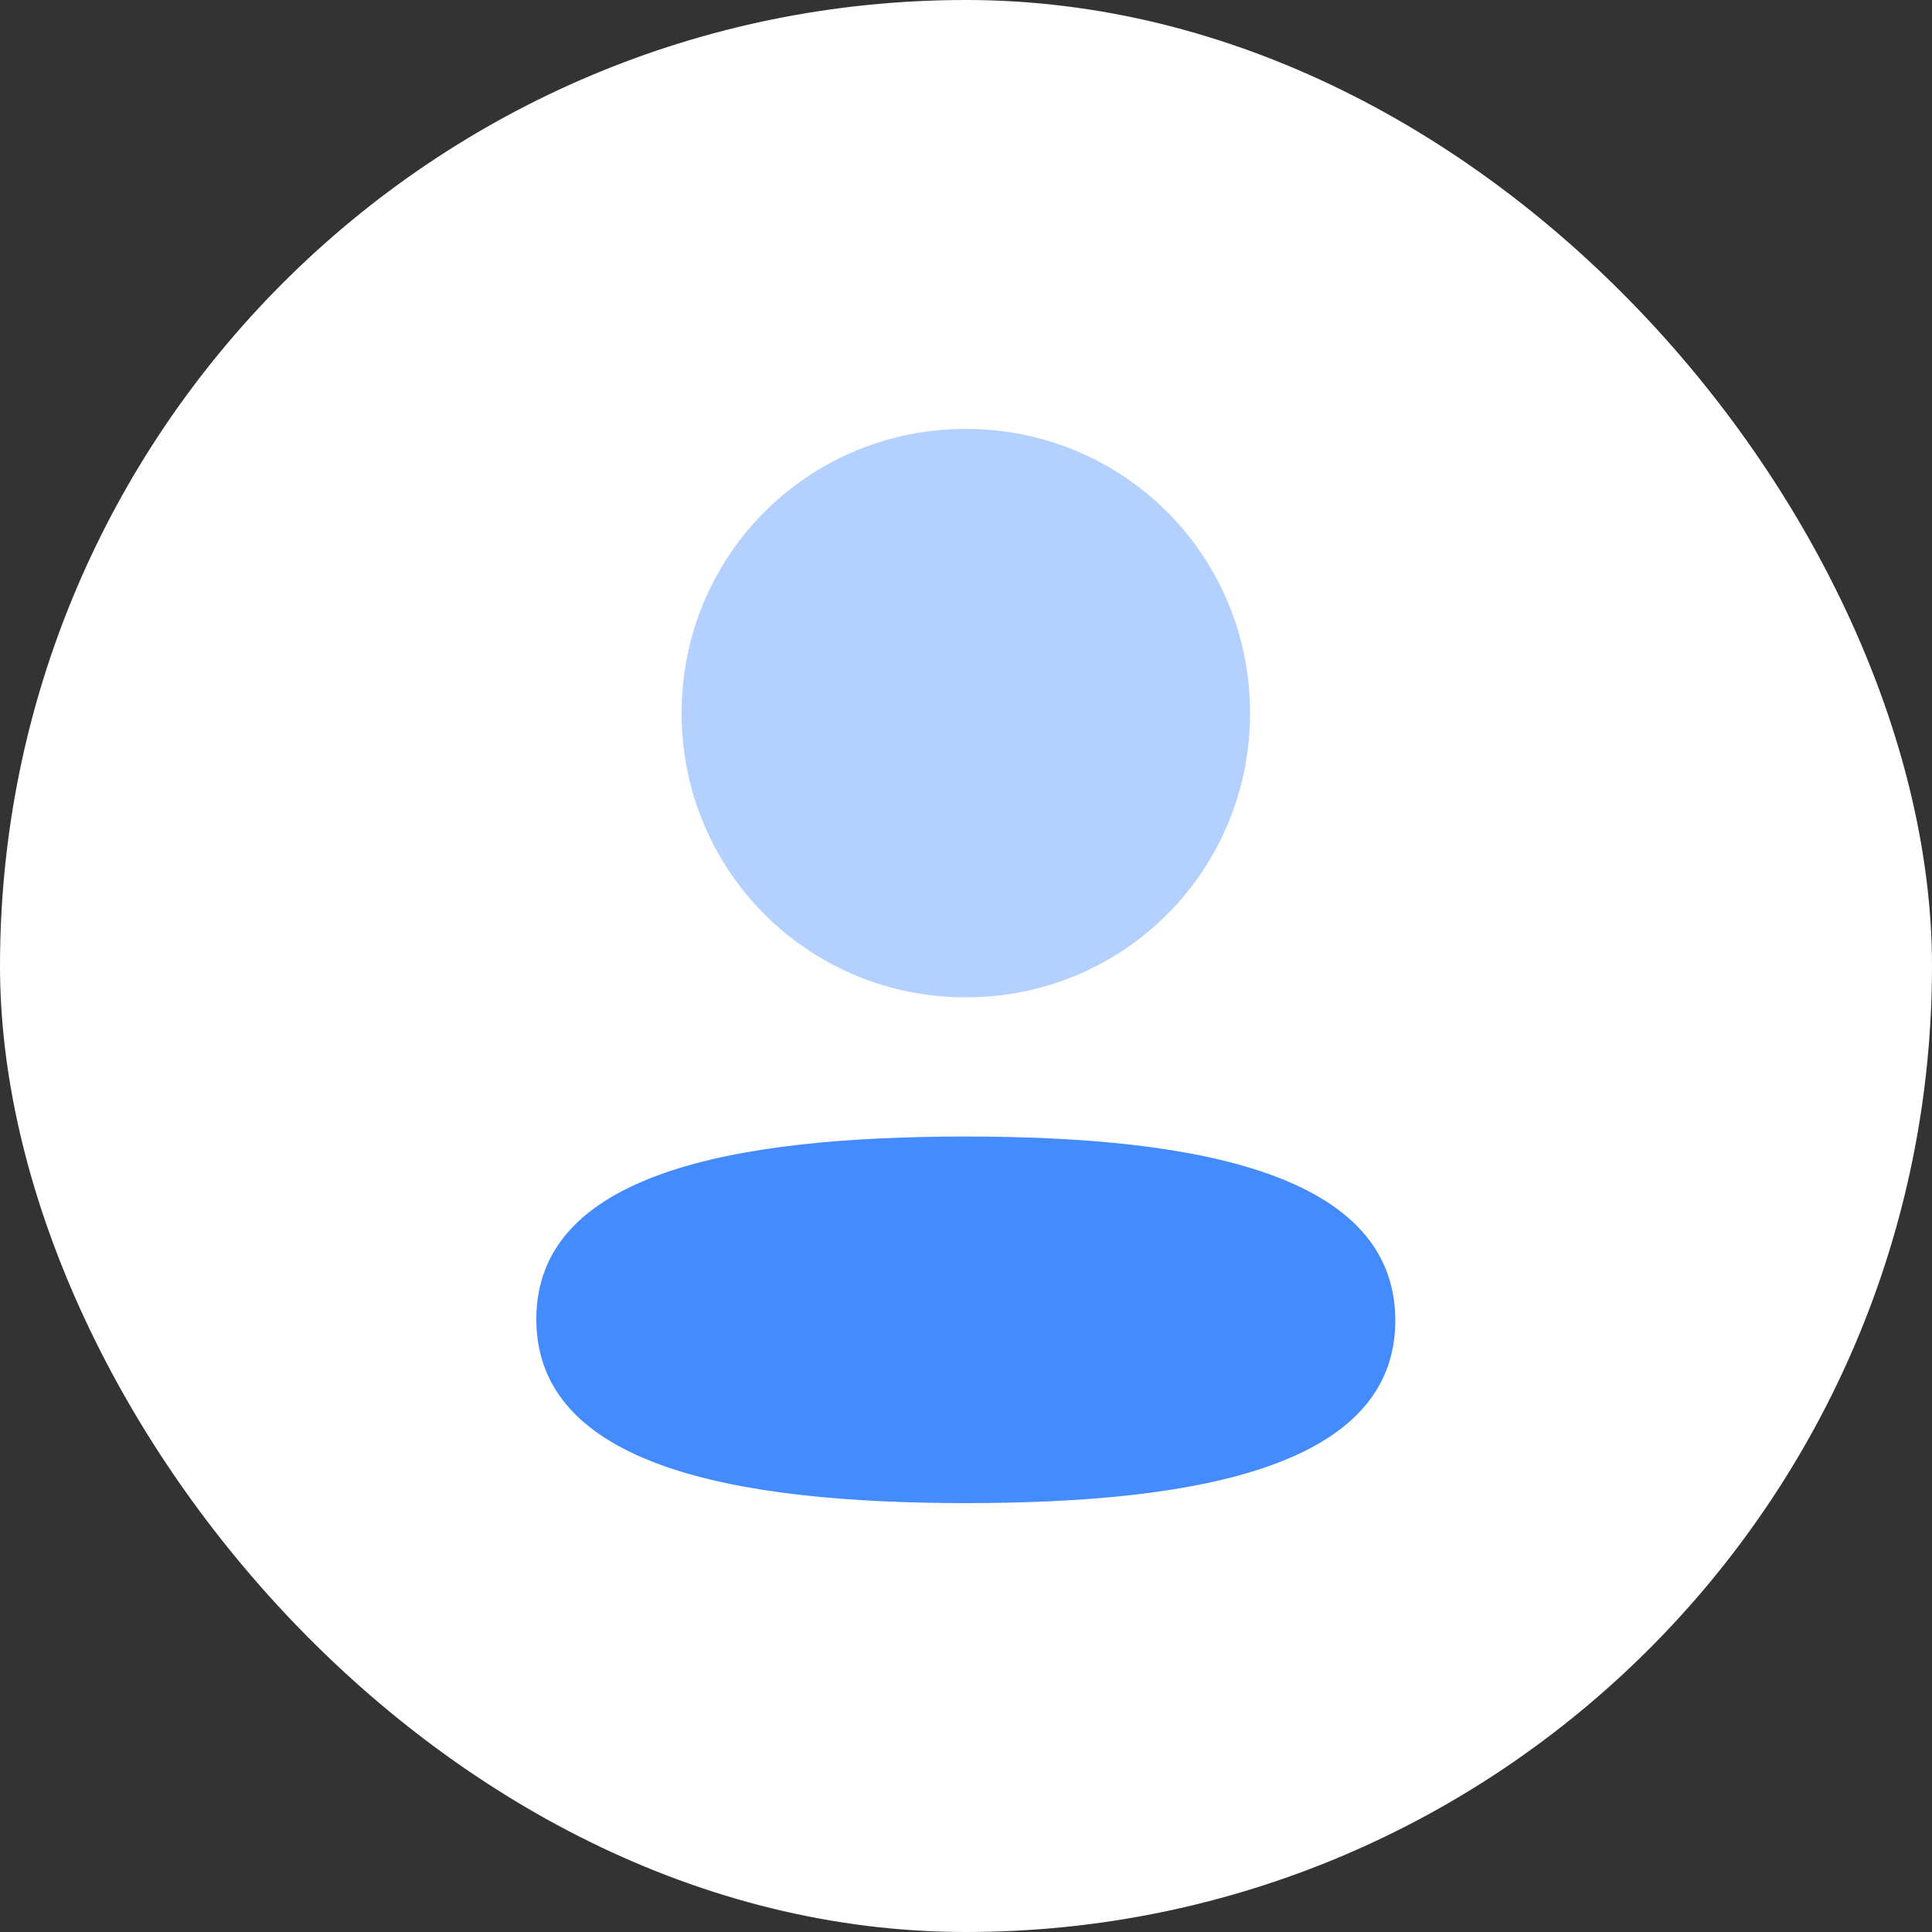 <svg width="30" height="30" viewBox="0 0 30 30" fill="none" xmlns="http://www.w3.org/2000/svg">
<rect x="0" y="0" width="30" height="30" fill="#333333" stroke="none"/>
<rect width="30" height="30" rx="15" fill="white"/>
<path d="M14.997 17.648C11.4 17.648 8.328 18.215 8.328 20.484C8.328 22.753 11.381 23.34 14.997 23.34C18.594 23.34 21.666 22.774 21.666 20.505C21.666 18.235 18.614 17.648 14.997 17.648Z" fill="#448BFF"/>
<path opacity="0.4" d="M14.997 15.487C17.447 15.487 19.411 13.523 19.411 11.073C19.411 8.624 17.447 6.66 14.997 6.66C12.548 6.66 10.584 8.624 10.584 11.073C10.584 13.523 12.548 15.487 14.997 15.487Z" fill="#448BFF"/>
</svg>
